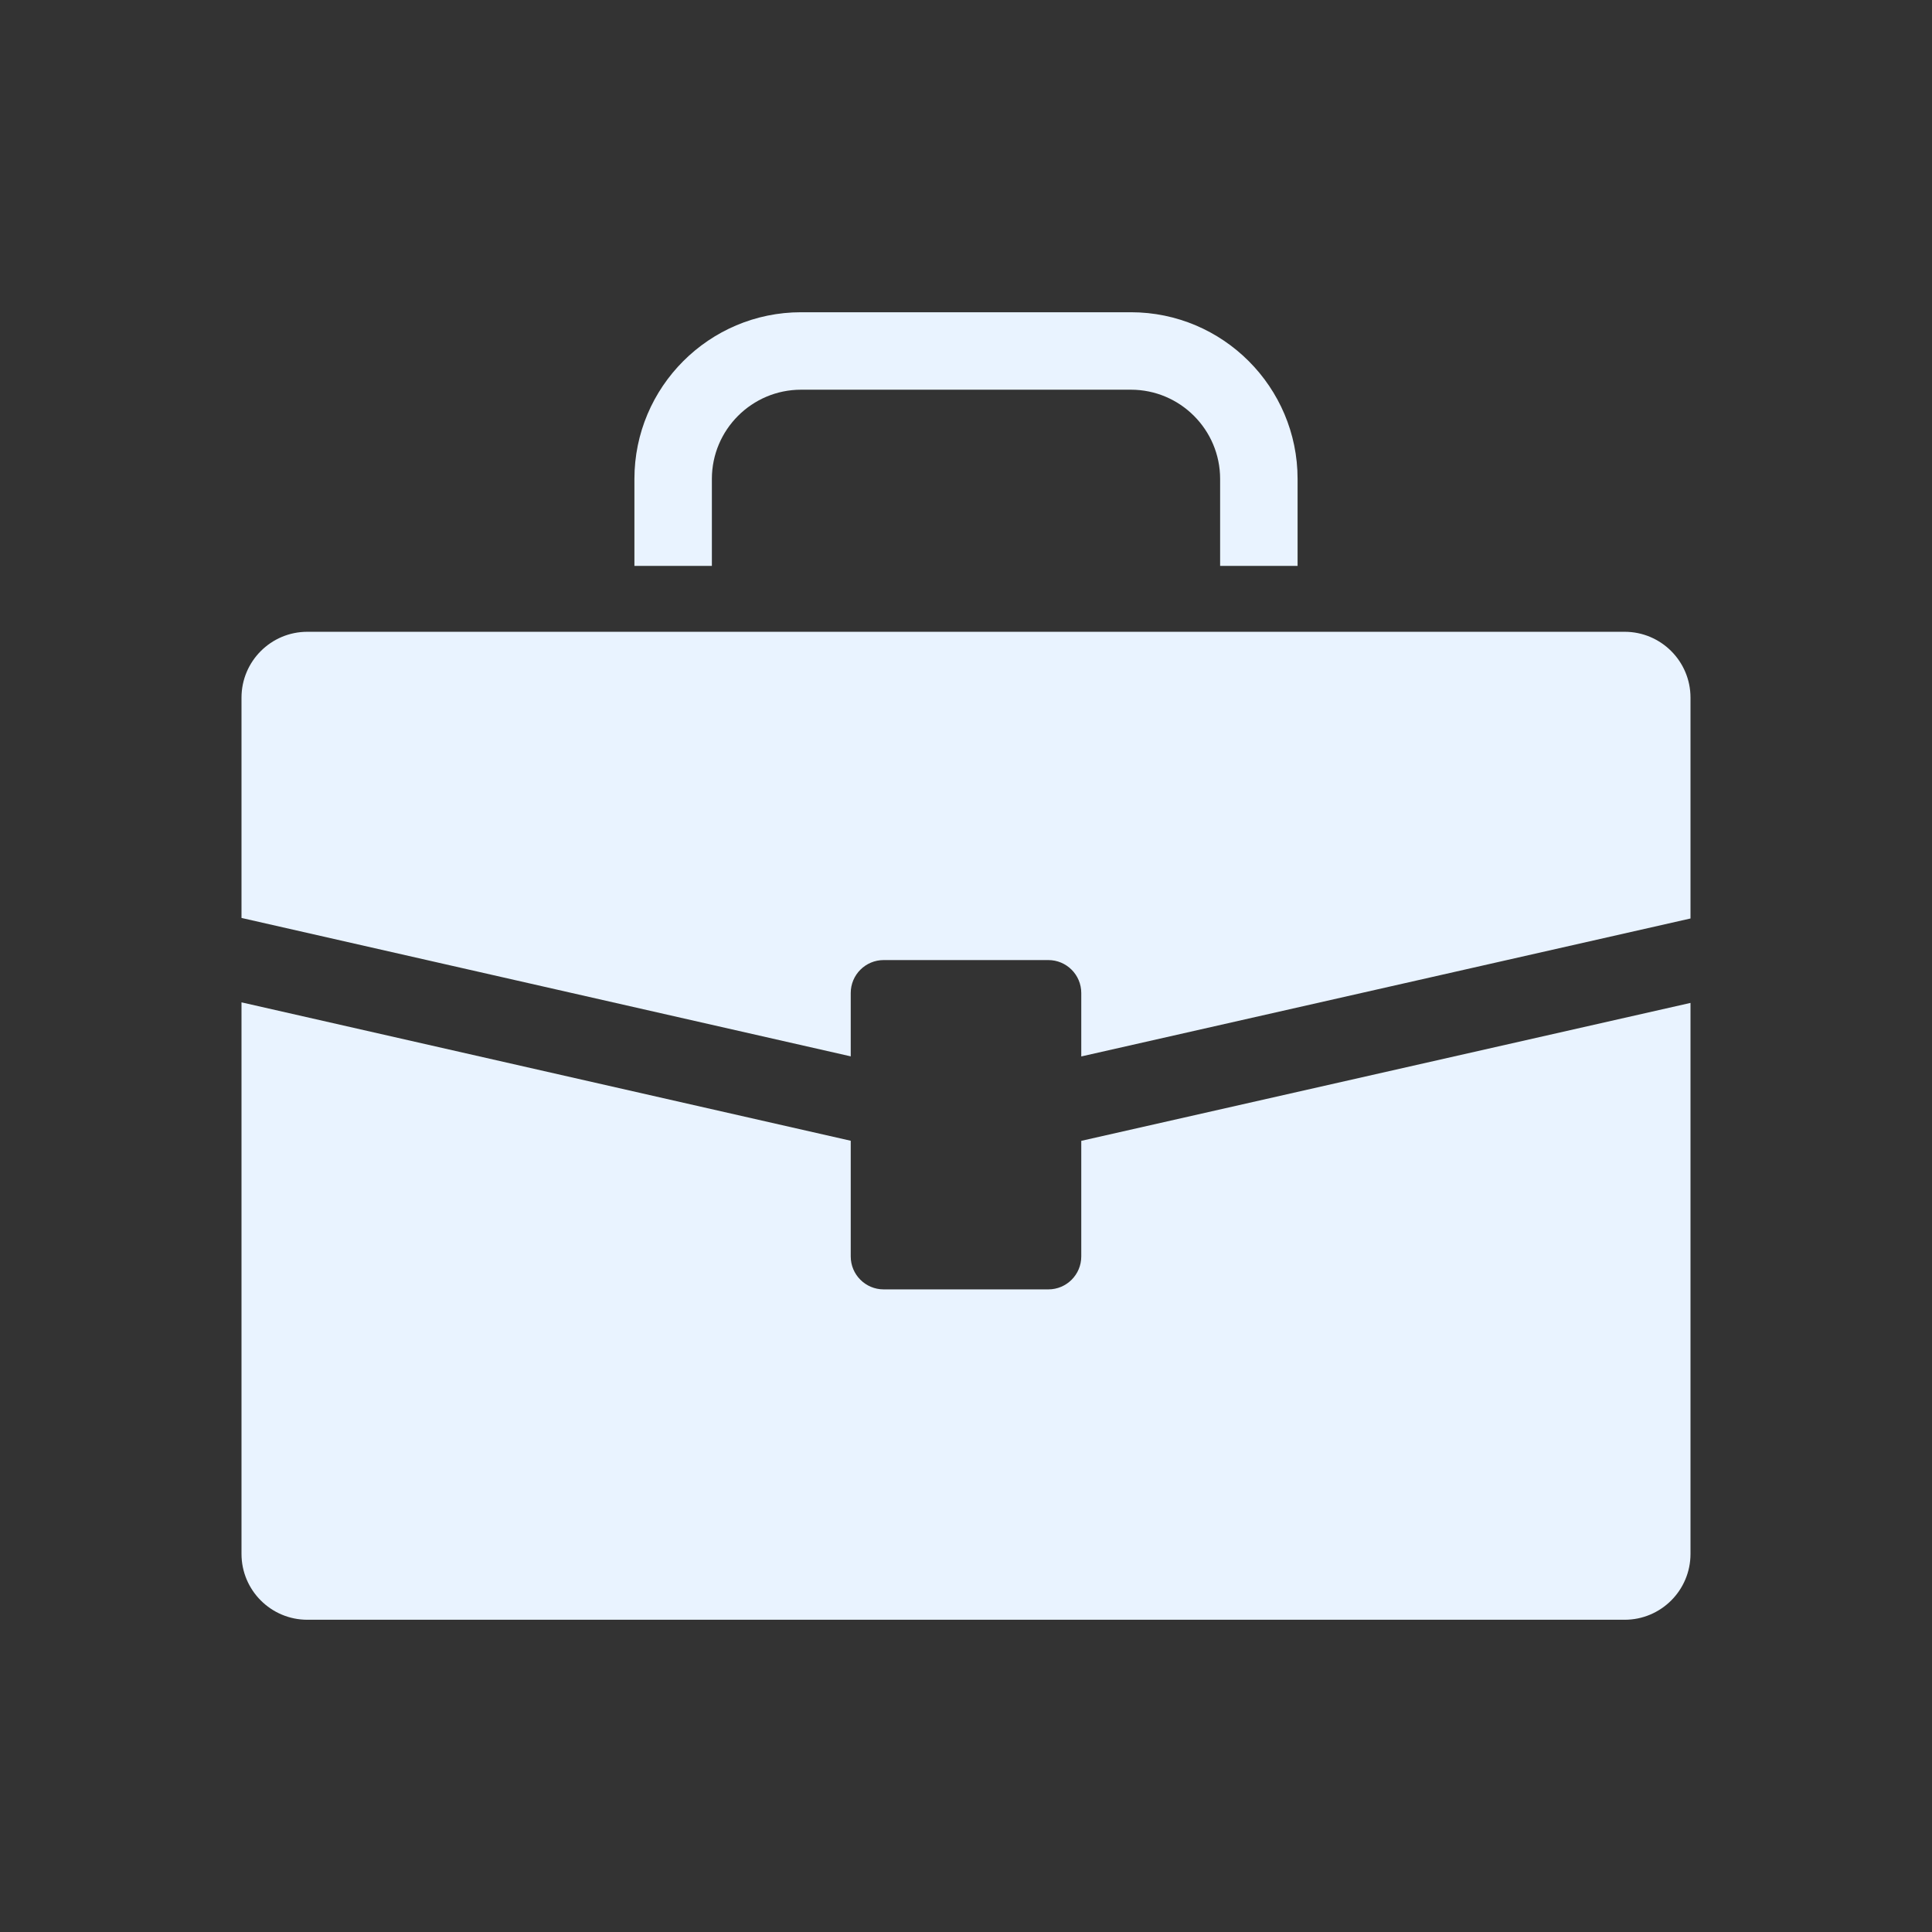 <svg width="86" height="86" viewBox="0 0 86 86" fill="none" xmlns="http://www.w3.org/2000/svg">
<rect x="0" y="0" width="86" height="86" fill="#333333" stroke="none"/>
<g clip-path="url(#clip0_16_3167)">
<path d="M48.131 55.929C48.131 56.739 47.475 57.395 46.665 57.395H39.335C38.526 57.395 37.869 56.739 37.869 55.929V50.779L10.75 44.618V69.169C10.75 70.788 12.063 72.101 13.682 72.101H72.318C73.937 72.101 75.25 70.788 75.25 69.169V44.643L48.131 50.783V55.929Z" fill="#E9F3FF"/>
<path d="M72.318 28.123H13.682C12.063 28.123 10.75 29.436 10.75 31.055V40.861L37.869 47.022V44.202C37.869 43.393 38.526 42.736 39.335 42.736H46.665C47.475 42.736 48.131 43.393 48.131 44.202V47.026L75.25 40.885V31.055C75.25 29.436 73.937 28.123 72.318 28.123Z" fill="#E9F3FF"/>
<path d="M31.688 21.319C31.688 19.128 33.469 17.347 35.659 17.347H50.341C52.531 17.347 54.312 19.128 54.312 21.319V25.191H57.76V21.319C57.76 17.227 54.432 13.899 50.341 13.899H35.659C31.568 13.899 28.24 17.227 28.24 21.319V25.191H31.688L31.688 21.319Z" fill="#E9F3FF"/>
</g>
<defs>
<clipPath id="clip0_16_3167">
<rect width="64.5" height="64.5" fill="white" transform="translate(10.75 10.75)"/>
</clipPath>
</defs>
</svg>
